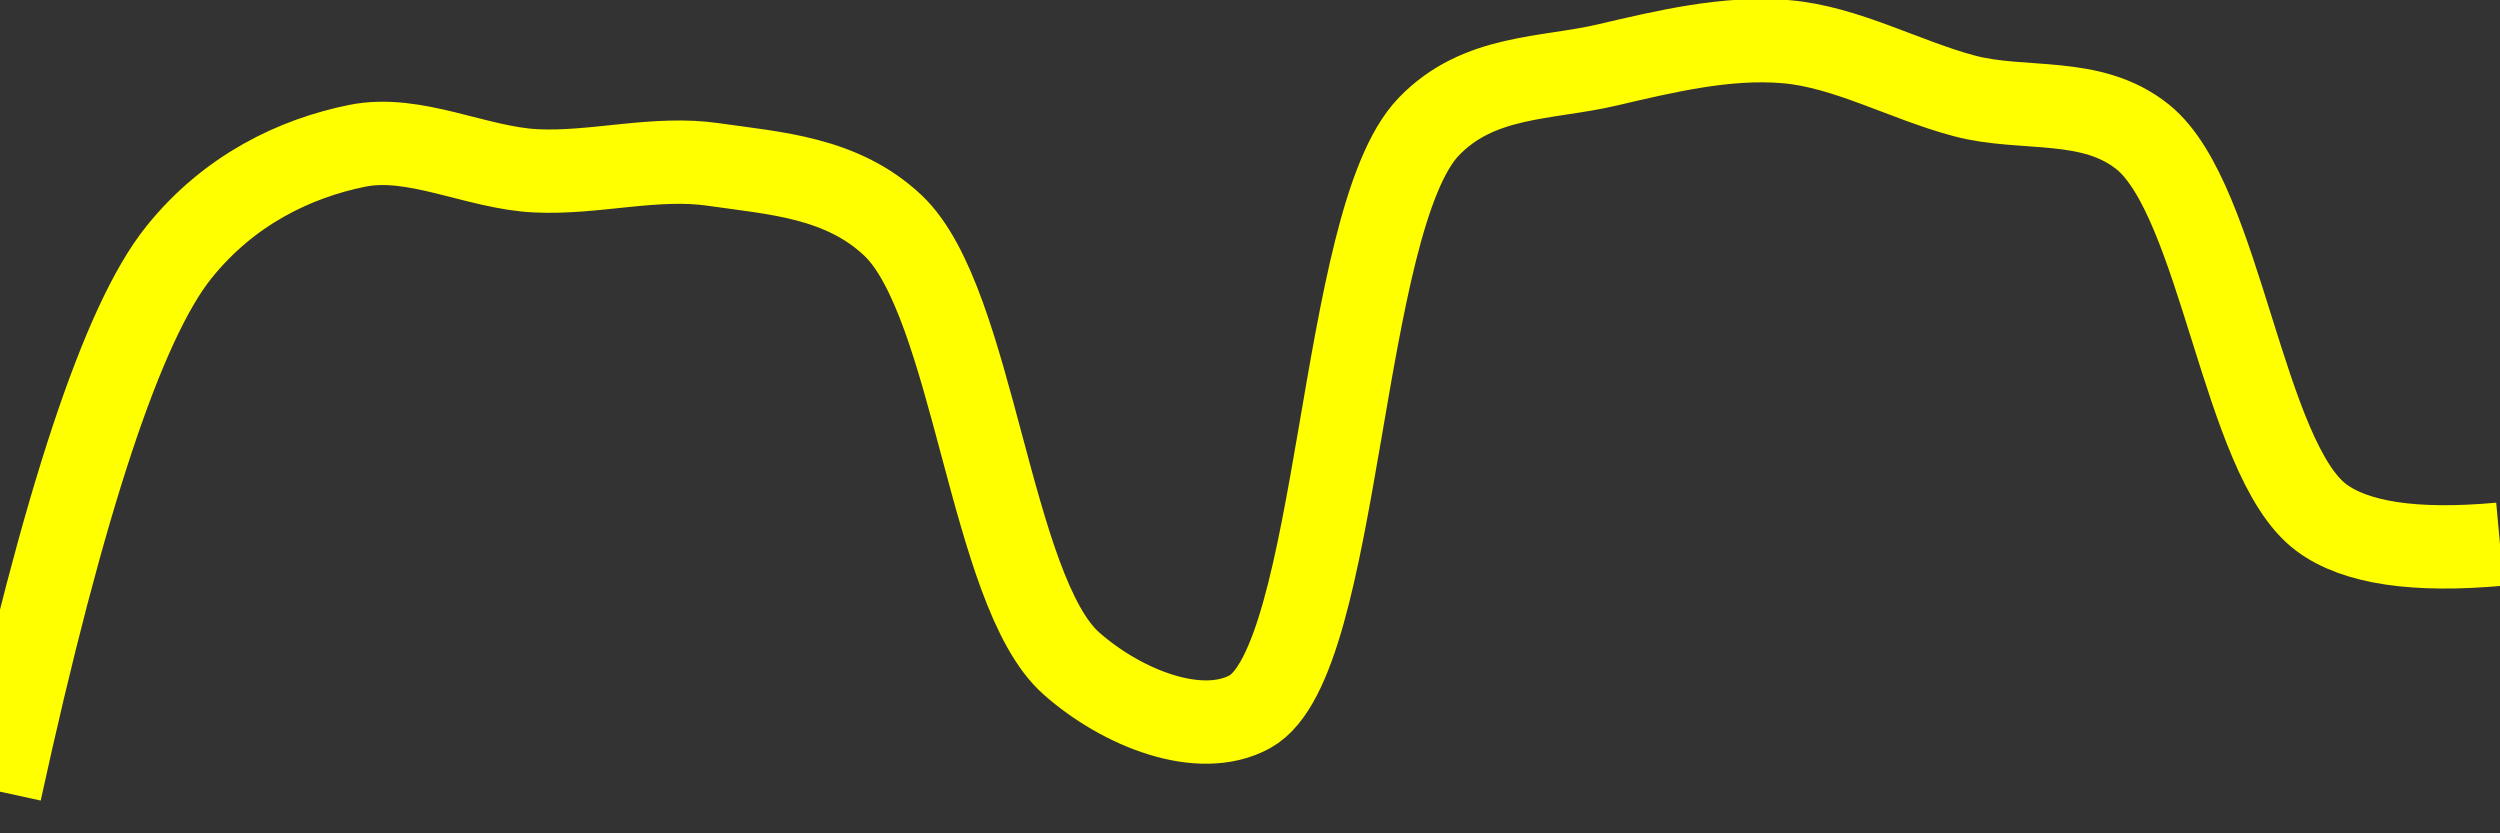 <svg class="main-svg" xmlns="http://www.w3.org/2000/svg" xmlns:xlink="http://www.w3.org/1999/xlink" width="60" height="20" style="" viewBox="0 0 60 20"><rect x="0" y="0" width="60" height="20" fill="#333333" stroke="none"/><rect x="0" y="0" width="60" height="20" style="fill: rgb(0, 0, 0); fill-opacity: 0;"/><defs id="defs-a2bafa"><g class="clips"><clipPath id="clipa2bafaxyplot" class="plotclip"><rect width="60" height="20"/></clipPath><clipPath class="axesclip" id="clipa2bafax"><rect x="0" y="0" width="60" height="20"/></clipPath><clipPath class="axesclip" id="clipa2bafay"><rect x="0" y="0" width="60" height="20"/></clipPath><clipPath class="axesclip" id="clipa2bafaxy"><rect x="0" y="0" width="60" height="20"/></clipPath></g><g class="gradients"/><g class="patterns"/></defs><g class="bglayer"><rect class="bg" x="0" y="0" width="60" height="20" style="fill: rgb(0, 0, 0); fill-opacity: 0; stroke-width: 0;"/></g><g class="layer-below"><g class="imagelayer"/><g class="shapelayer"/></g><g class="cartesianlayer"><g class="subplot xy"><g class="layer-subplot"><g class="shapelayer"/><g class="imagelayer"/></g><g class="minor-gridlayer"><g class="x"/><g class="y"/></g><g class="gridlayer"><g class="x"/><g class="y"/></g><g class="zerolinelayer"/><g class="layer-between"><g class="shapelayer"/><g class="imagelayer"/></g><path class="xlines-below"/><path class="ylines-below"/><g class="overlines-below"/><g class="xaxislayer-below"/><g class="yaxislayer-below"/><g class="overaxes-below"/><g class="overplot"><g class="xy" transform="" clip-path="url(#clipa2bafaxyplot)"><g class="scatterlayer mlayer"><g class="trace scatter tracef5d852" style="stroke-miterlimit: 2; opacity: 1;"><g class="fills"/><g class="errorbars"/><g class="lines"><path class="js-line" d="M0,19Q2.28,8.56 4.29,6.06C5.5,4.55 7.09,3.8 8.57,3.5C9.95,3.22 11.43,4.03 12.86,4.1C14.28,4.17 15.73,3.74 17.14,3.95C18.59,4.16 20.2,4.25 21.43,5.41C23.37,7.24 23.76,14.19 25.71,15.92C26.93,17 28.8,17.74 30,17.08C32.18,15.87 32.13,5.28 34.29,3.04C35.49,1.79 37.12,1.9 38.57,1.56C39.98,1.23 41.44,0.88 42.86,1C44.3,1.12 45.71,1.92 47.14,2.3C48.56,2.68 50.19,2.29 51.43,3.29C53.3,4.8 53.83,11.02 55.71,12.42Q56.94,13.34 60,13.06" style="vector-effect: none; fill: none; stroke: rgb(255, 255, 0); stroke-opacity: 1; stroke-width: 2px; opacity: 1;"/></g><g class="points"/><g class="text"/></g></g></g></g><path class="xlines-above crisp" d="M0,0" style="fill: none;"/><path class="ylines-above crisp" d="M0,0" style="fill: none;"/><g class="overlines-above"/><g class="xaxislayer-above"/><g class="yaxislayer-above"/><g class="overaxes-above"/></g></g><g class="polarlayer"/><g class="smithlayer"/><g class="ternarylayer"/><g class="geolayer"/><g class="funnelarealayer"/><g class="pielayer"/><g class="iciclelayer"/><g class="treemaplayer"/><g class="sunburstlayer"/><g class="glimages"/><defs id="topdefs-a2bafa"><g class="clips"/></defs><g class="layer-above"><g class="imagelayer"/><g class="shapelayer"/></g><g class="infolayer"><g class="g-gtitle"/></g></svg>